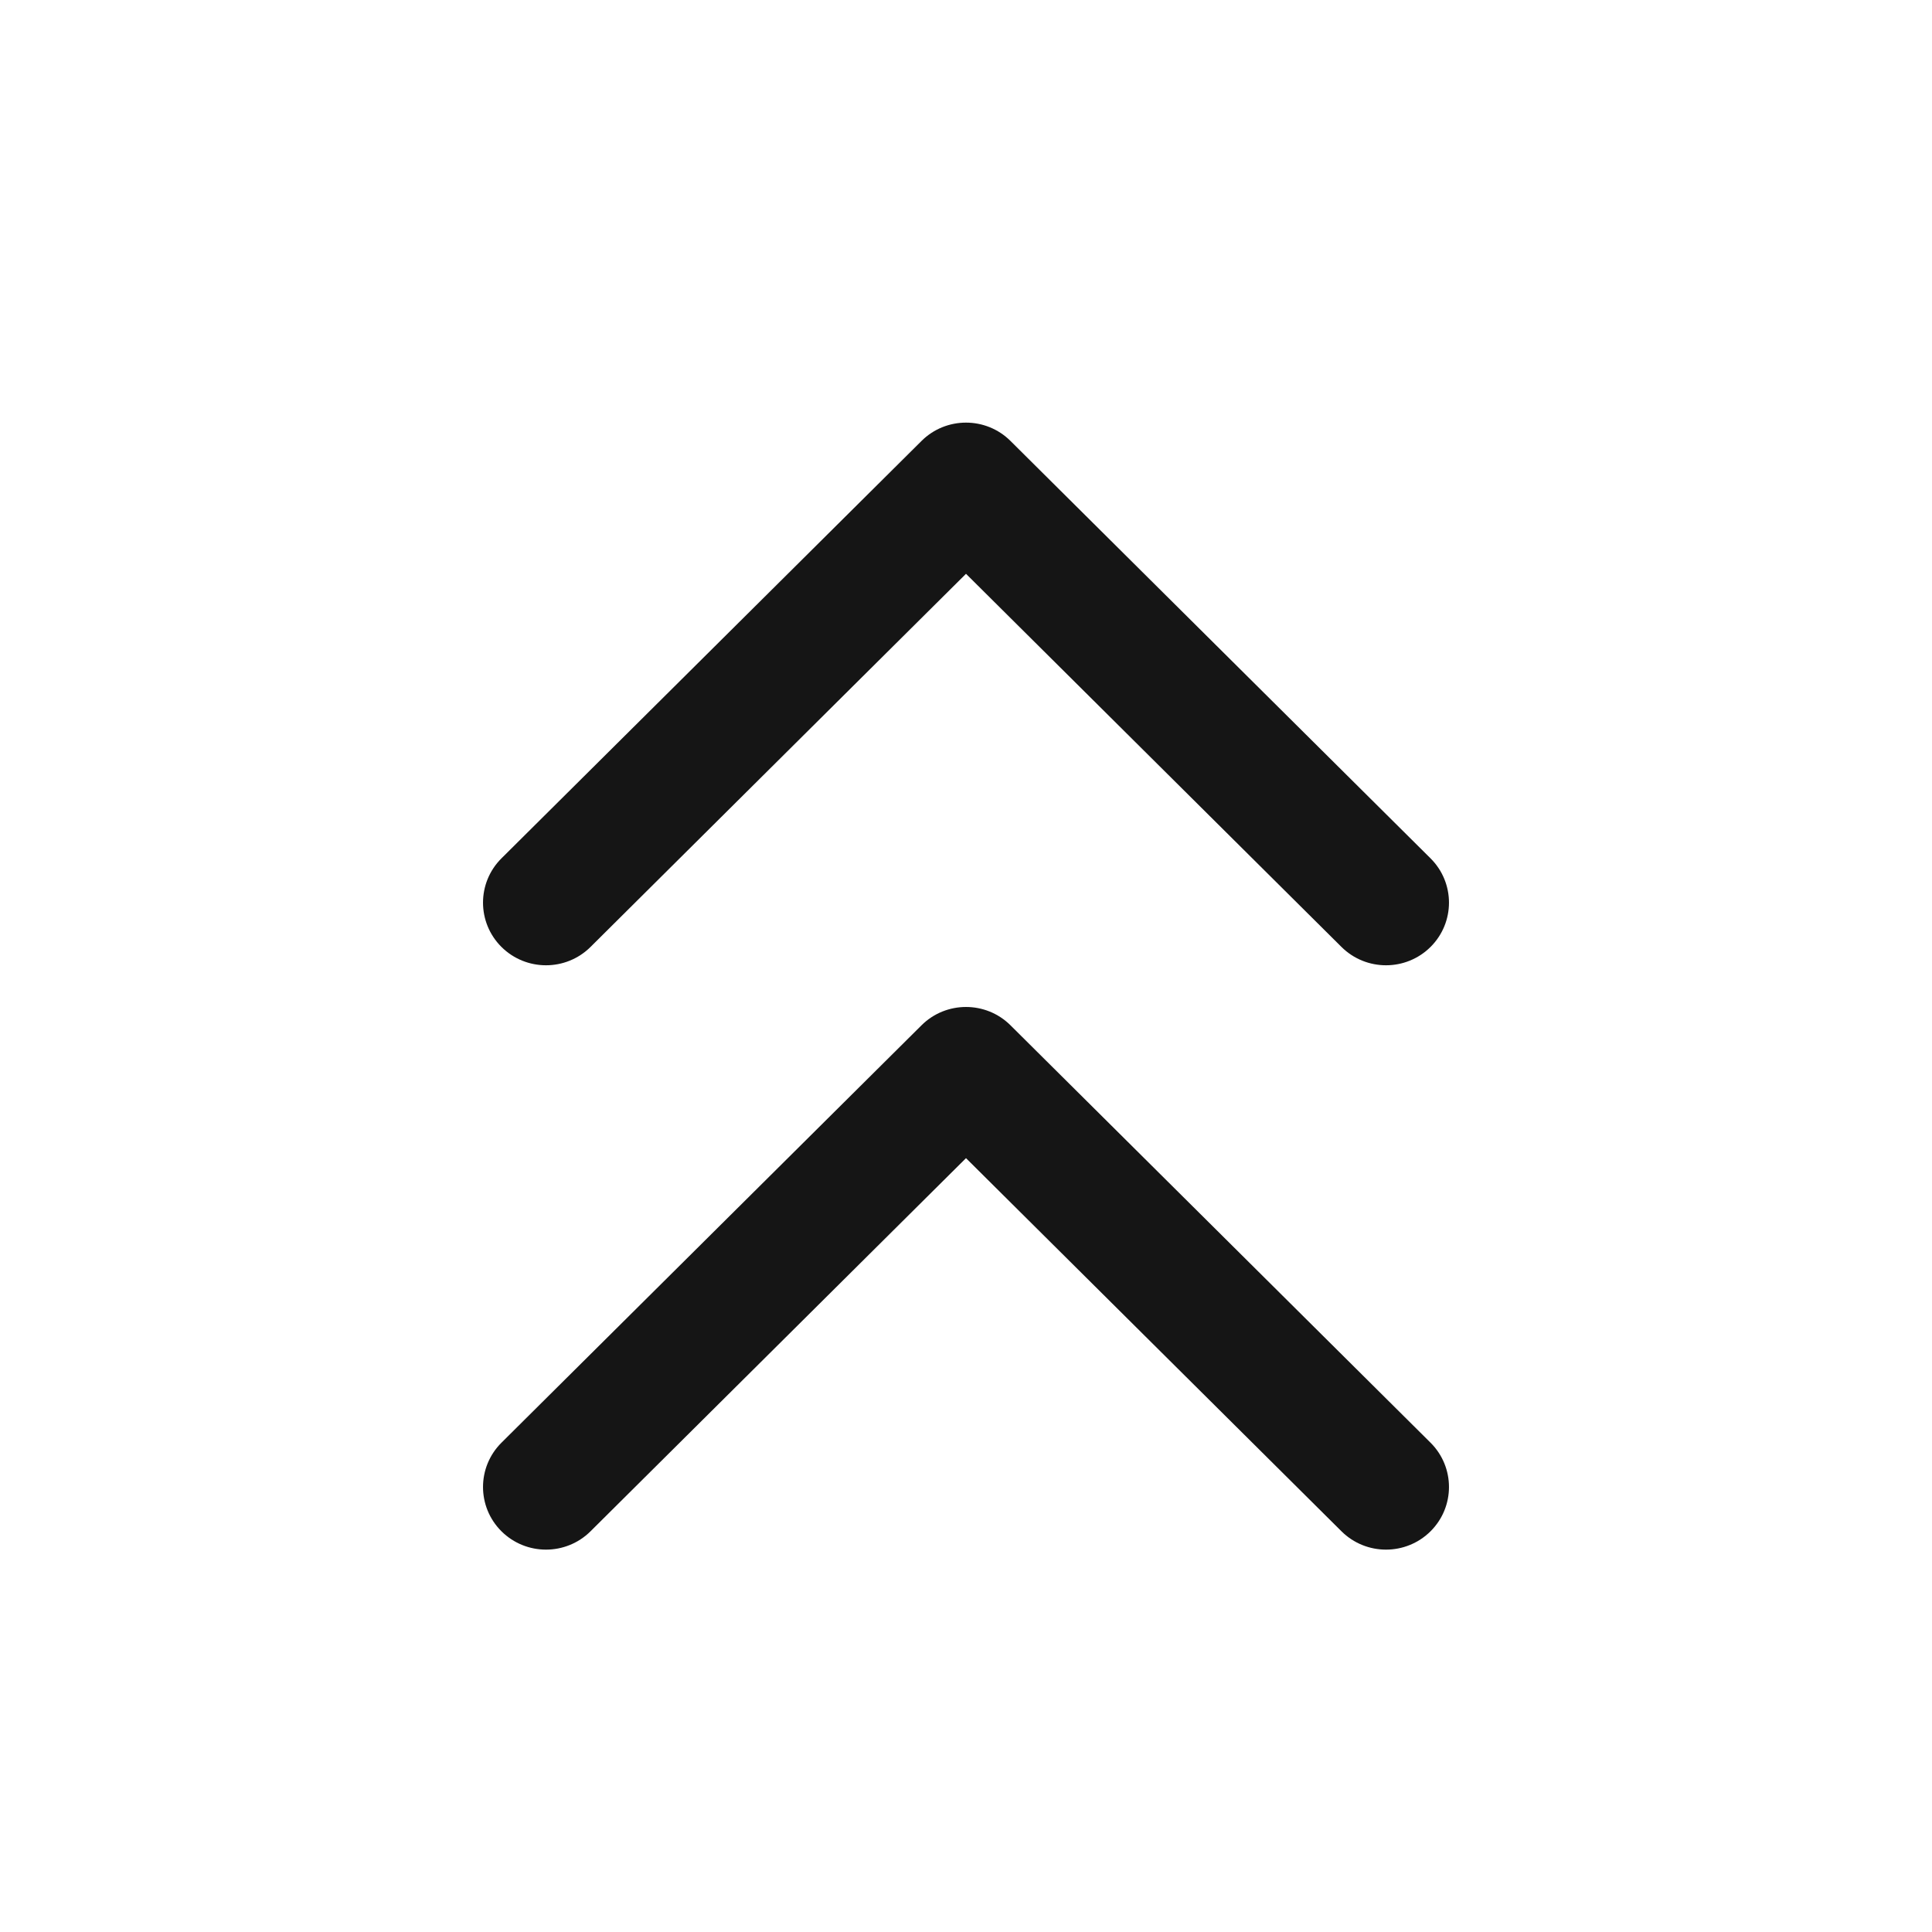 <svg width="24" height="24" viewBox="0 0 24 24" fill="none" xmlns="http://www.w3.org/2000/svg">
<path fill-rule="evenodd" clip-rule="evenodd" d="M11.447 5.478C11.752 5.174 12.248 5.174 12.553 5.478L17.771 10.663C18.076 10.967 18.076 11.459 17.771 11.763C17.465 12.067 16.97 12.067 16.664 11.763L12 7.128L7.336 11.763C7.03 12.067 6.535 12.067 6.229 11.763C5.924 11.459 5.924 10.967 6.229 10.663L11.447 5.478ZM6.229 17.922L11.447 12.737C11.752 12.433 12.248 12.433 12.553 12.737L17.771 17.922C18.076 18.226 18.076 18.718 17.771 19.022C17.465 19.326 16.97 19.326 16.664 19.022L12 14.387L7.336 19.022C7.03 19.326 6.535 19.326 6.229 19.022C5.924 18.718 5.924 18.226 6.229 17.922Z" fill="#151515"/>
</svg>
